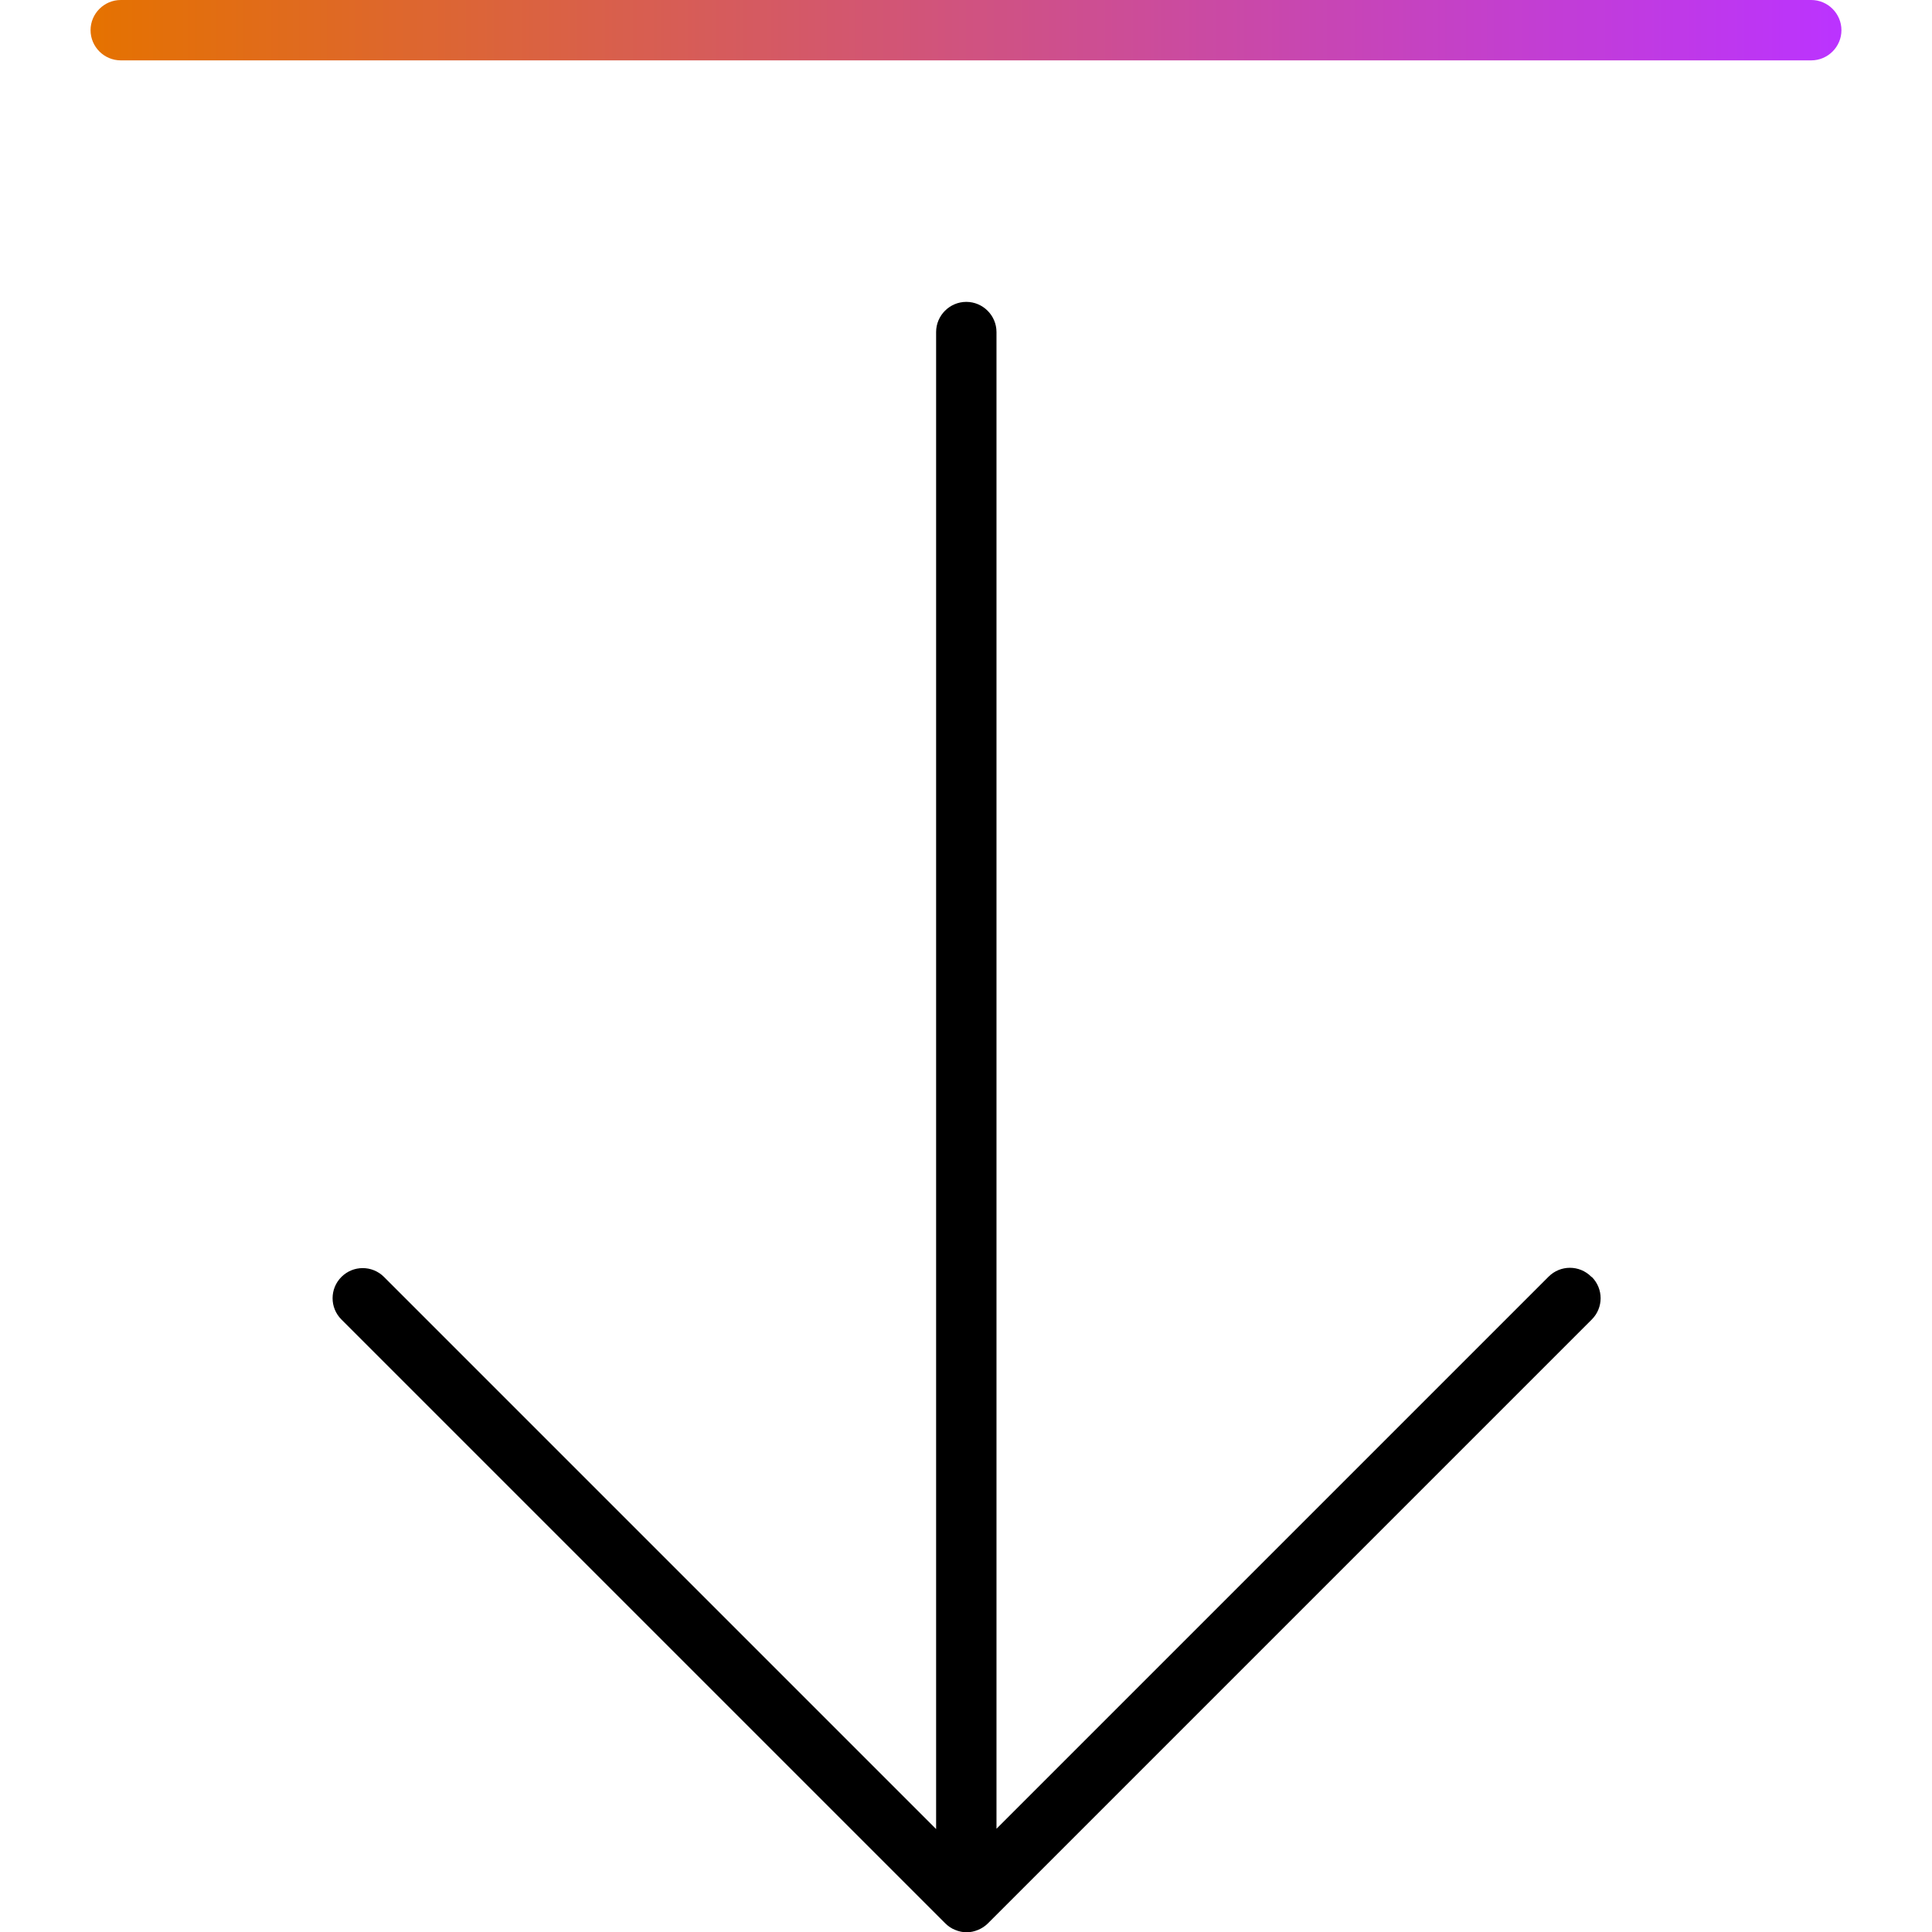 <?xml version="1.0" encoding="UTF-8"?><svg id="uuid-afe85453-c832-4b1a-b8de-8b5786018c53" xmlns="http://www.w3.org/2000/svg" width="64" height="64" xmlns:xlink="http://www.w3.org/1999/xlink" viewBox="0 0 64 64"><defs><linearGradient id="uuid-7ef9a2a1-4287-4148-bc0d-c243cc6bc0bf" x1="3" y1="65" x2="61" y2="65" gradientTransform="translate(0 66) scale(1 -1)" gradientUnits="userSpaceOnUse"><stop offset="0" stop-color="#e57200"/><stop offset="1" stop-color="#b3f"/></linearGradient></defs><g id="uuid-ed0f2c0b-1344-4d0c-b464-a929cca708f3"><g id="uuid-955e5a81-8735-4829-86bb-ebf9697930c1"><path d="m60,2H4c-.55,0-1-.45-1-1s.45-1,1-1h56c.55,0,1,.45,1,1s-.45,1-1,1Z" fill="url(#uuid-7ef9a2a1-4287-4148-bc0d-c243cc6bc0bf)" stroke-width="0"/><path d="m52.71,42.29c-.39-.39-1.02-.39-1.41,0l-18.29,18.29V11c0-.55-.45-1-1-1s-1,.45-1,1v49.59l-18.29-18.29c-.39-.39-1.02-.39-1.41,0s-.39,1.02,0,1.41l20,20c.09.09.2.17.33.22.12.05.25.08.38.08s.26-.03.38-.08c.12-.05.23-.12.33-.22l20-20c.39-.39.39-1.02,0-1.41h-.02Z" stroke-width="0"/></g></g></svg>